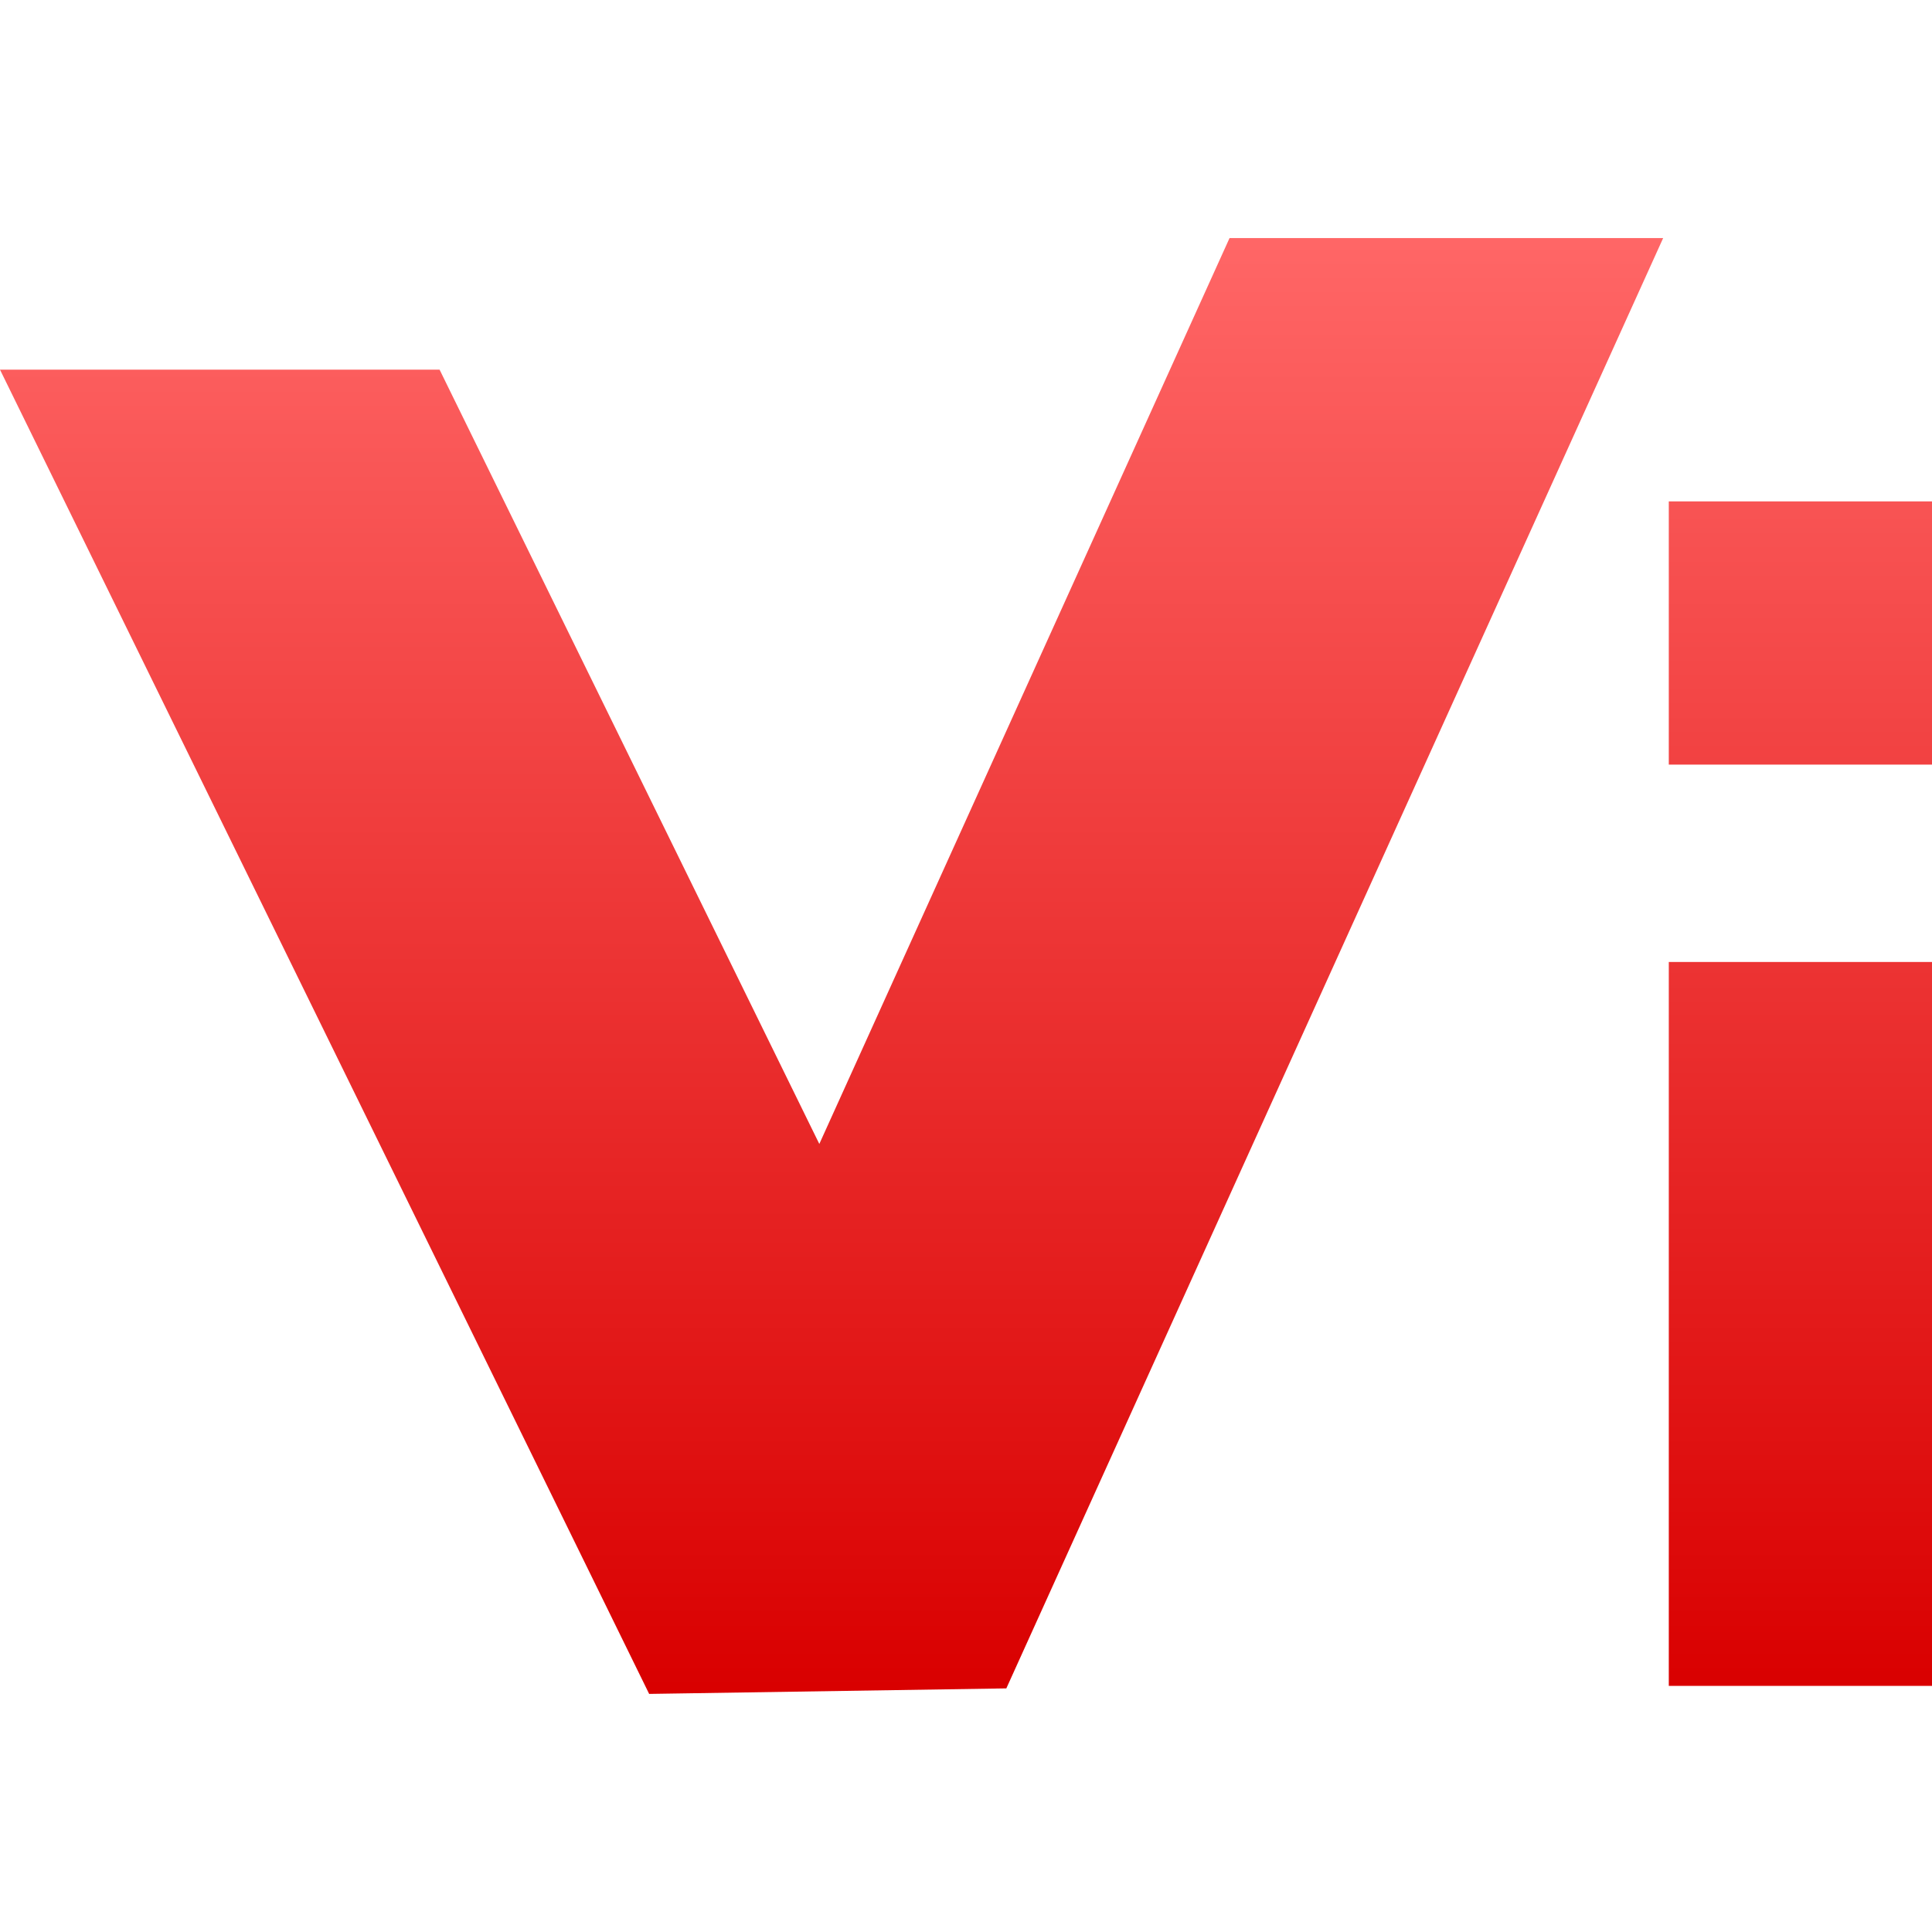 <svg xmlns="http://www.w3.org/2000/svg" xmlns:xlink="http://www.w3.org/1999/xlink" width="64" height="64" viewBox="0 0 64 64" version="1.1">
<defs>
<linearGradient id="linear0" gradientUnits="userSpaceOnUse" x1="0" y1="0" x2="0" y2="1" gradientTransform="matrix(64,0,0,48.227,0,7.887)">
<stop offset="0" style="stop-color:#ff6666;stop-opacity:1;"/>
<stop offset="1" style="stop-color:#d90000;stop-opacity:1;"/>
</linearGradient>
</defs>
<g id="surface1">
<path style=" stroke:none;fill-rule:nonzero;fill:url(#linear0);" d="M 40.73 7.887 L 27.141 37.895 L 14.562 12.246 L 0 12.246 L 21.504 56.113 L 33.336 55.93 L 55.094 7.887 Z M 55.281 16.609 L 55.281 25.328 L 64 25.328 L 64 16.609 Z M 55.281 31.867 L 55.281 55.848 L 64 55.848 L 64 31.867 Z M 55.281 31.867 "/>
</g>
</svg>
